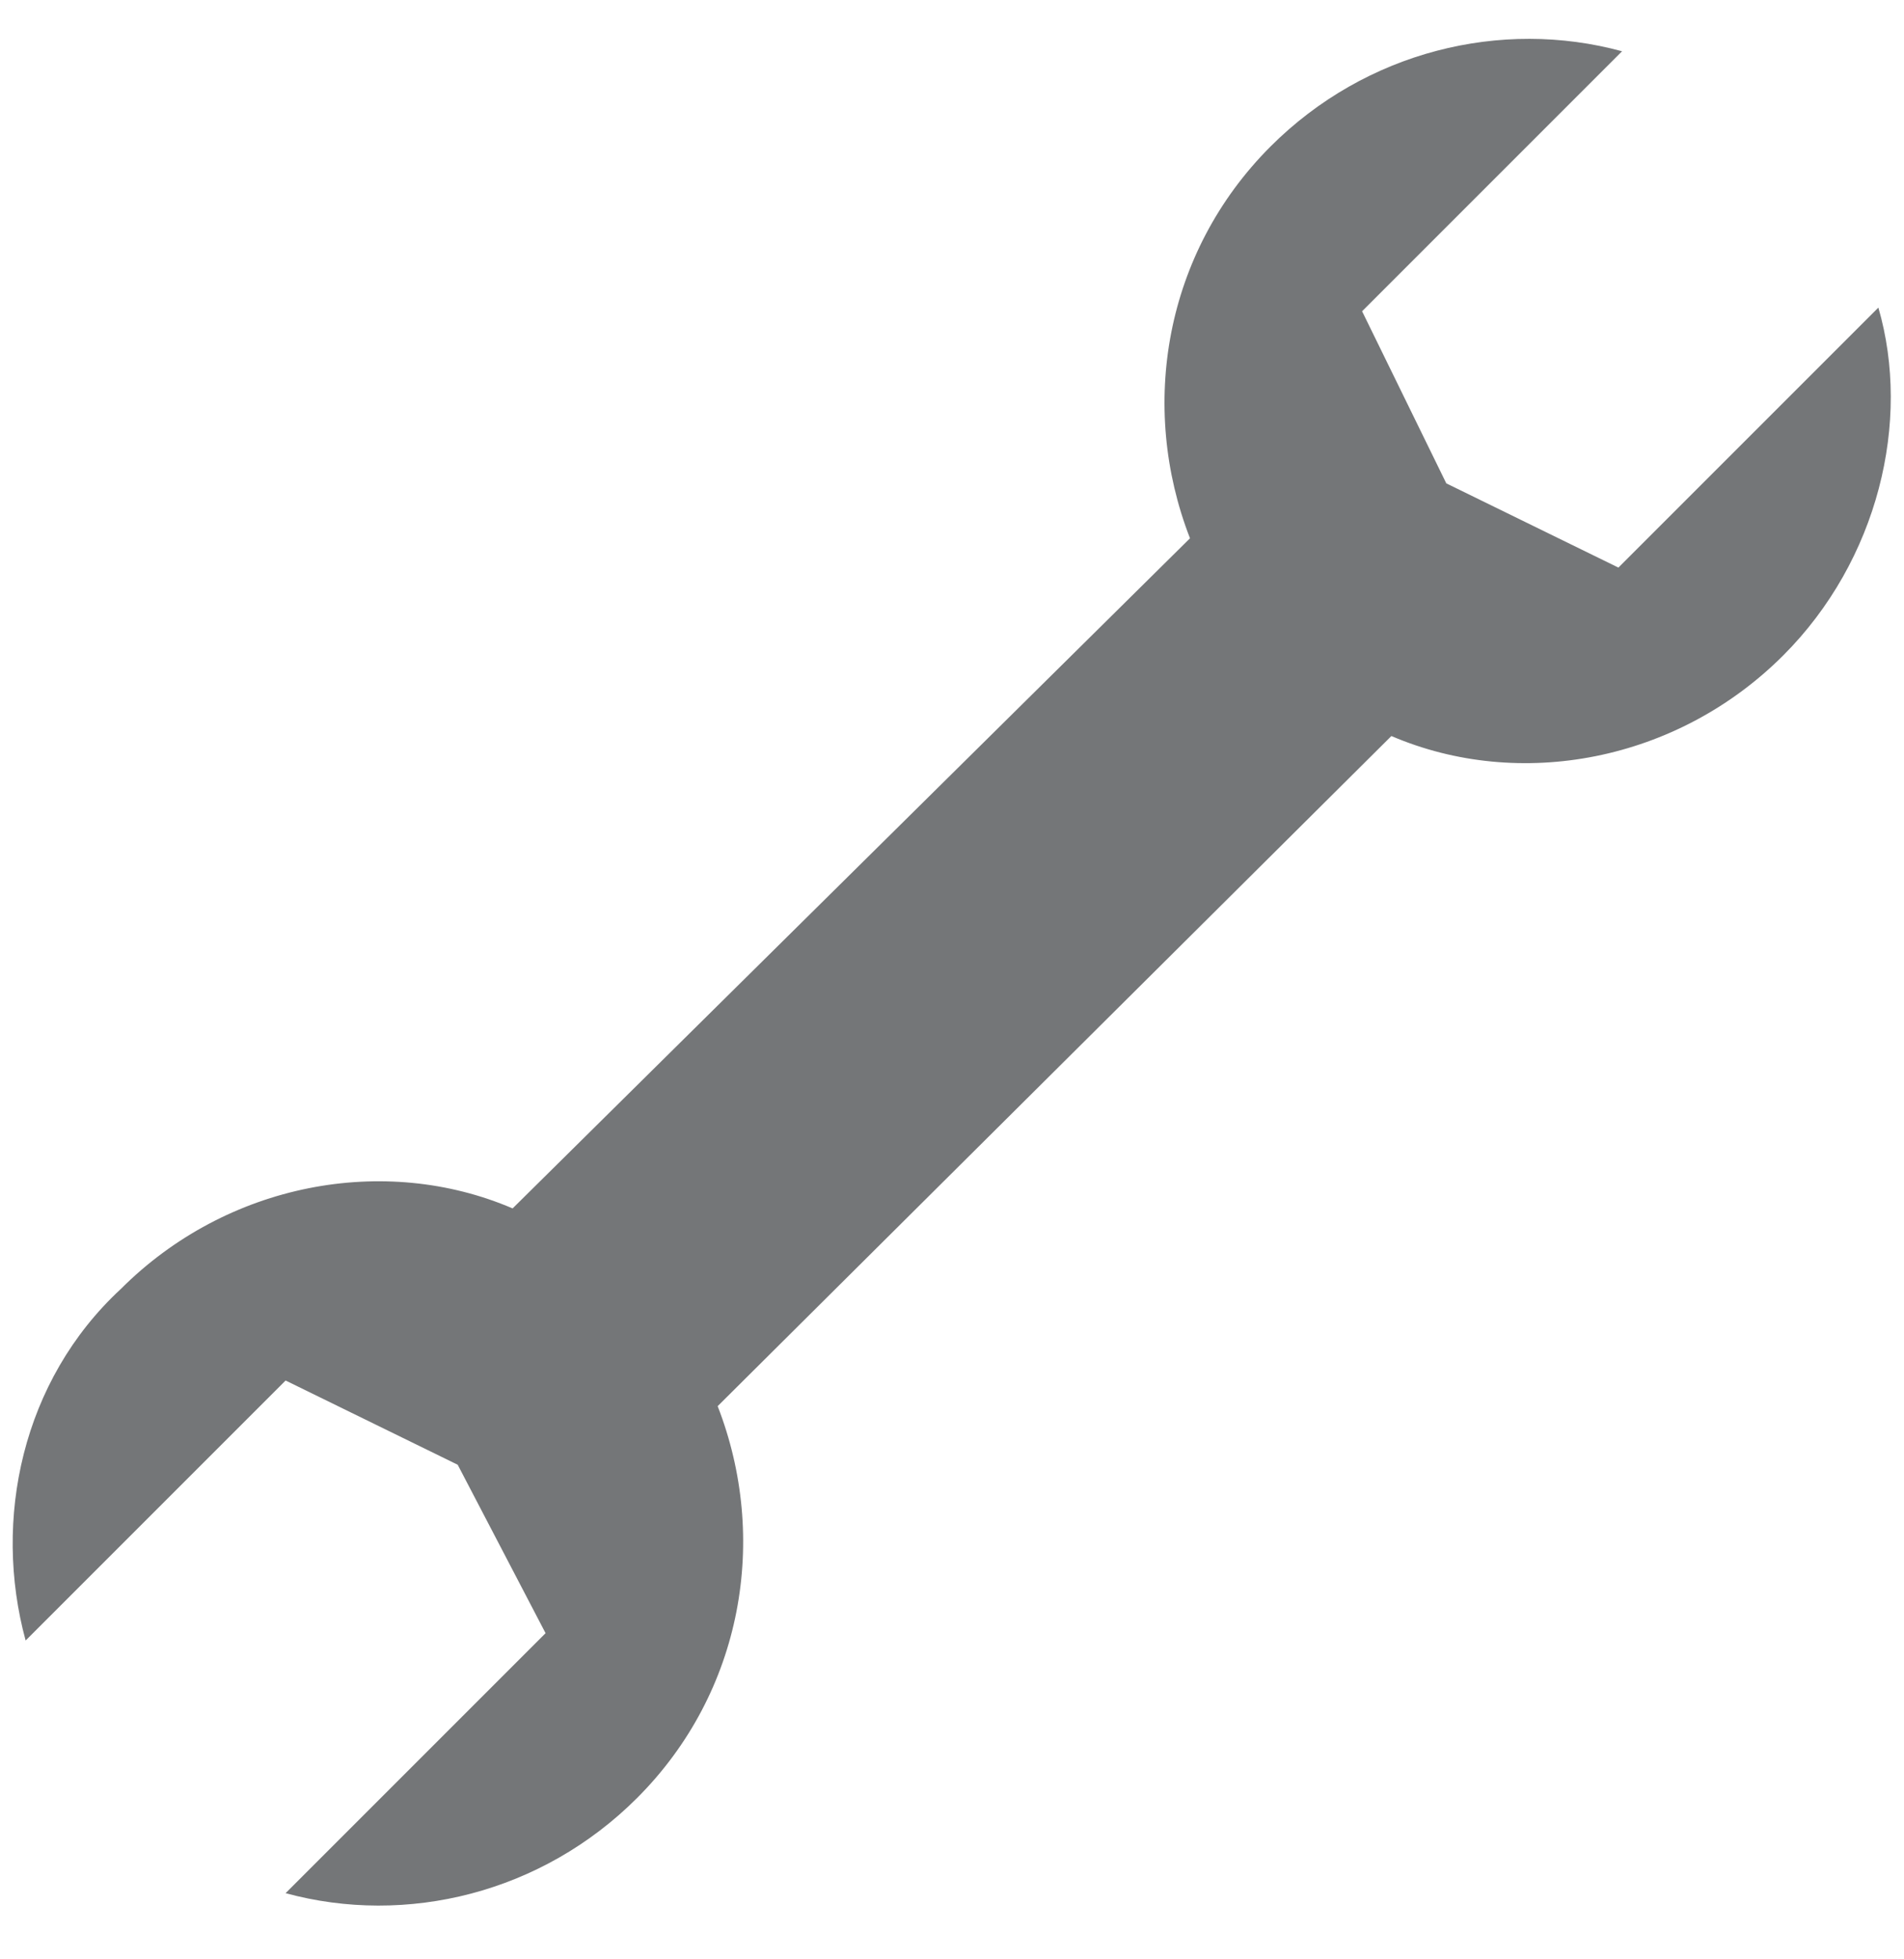 <?xml version="1.0" encoding="utf-8"?>
<!-- Generator: Adobe Illustrator 24.3.0, SVG Export Plug-In . SVG Version: 6.00 Build 0)  -->
<svg version="1.1" id="Layer_1" xmlns="http://www.w3.org/2000/svg" xmlns:xlink="http://www.w3.org/1999/xlink" x="0px" y="0px"
	 viewBox="0 0 52 53.5" style="enable-background:new 0 0 52 53.5;" xml:space="preserve">
<style type="text/css">
	.st0{fill:#747678;}
</style>
<g>
	<path class="st0" d="M48.7,17.9c-2.9,2.9-7.2,3.7-10.7,2.2L19.6,38.4c1.4,3.6,0.7,7.8-2.2,10.7c-2.6,2.6-6.3,3.5-9.6,2.6l7.1-7.1
		L12.5,40l-4.7-2.3l-7.1,7.1c-0.9-3.3-0.1-7.1,2.6-9.6c2.9-2.9,7.2-3.7,10.7-2.2l18.5-18.3c-1.4-3.6-0.7-7.8,2.2-10.7
		c2.6-2.6,6.3-3.5,9.6-2.6l-7.1,7.1l2.3,4.7l4.7,2.3l7.1-7.1C52.2,11.5,51.3,15.3,48.7,17.9L48.7,17.9z"/>
</g>
</svg>

